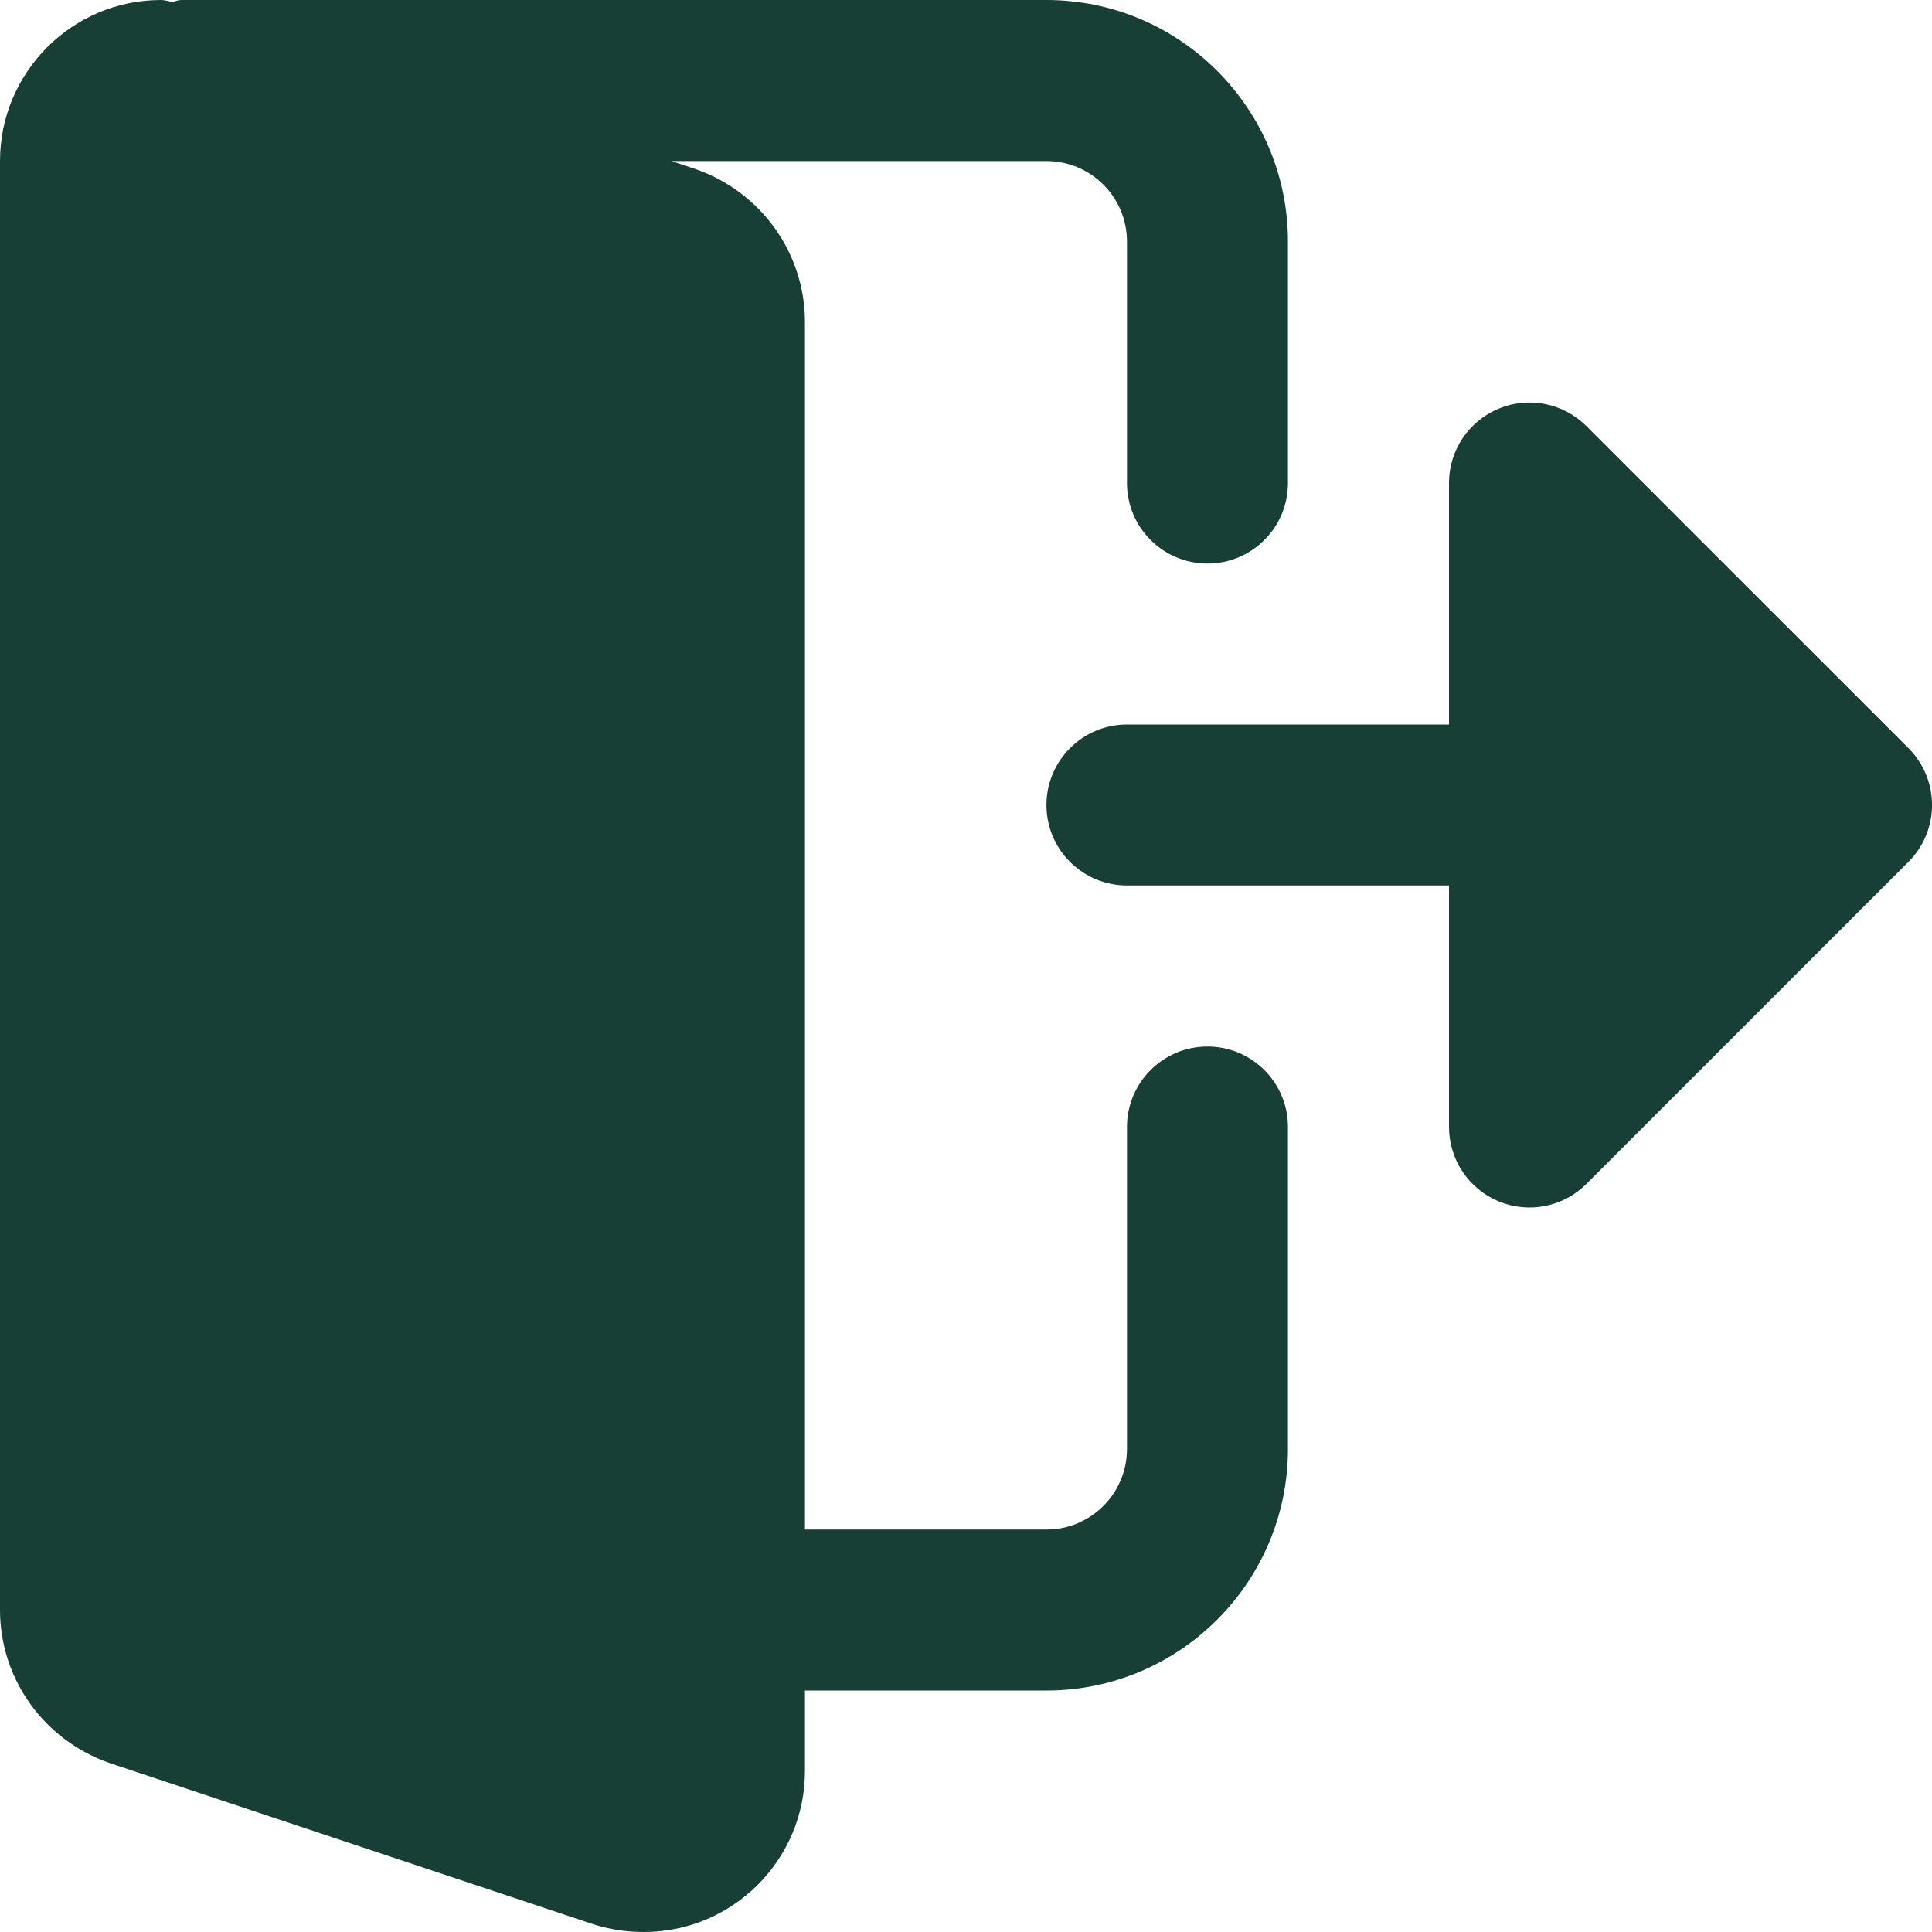<svg width="25" height="25" viewBox="0 0 25 25" fill="none" xmlns="http://www.w3.org/2000/svg">
<g clip-path="url(#clip0_117_634)">
<path d="M15.625 13.542C15.049 13.542 14.583 14.009 14.583 14.583V18.75C14.583 19.324 14.117 19.792 13.541 19.792H10.416V4.167C10.416 3.277 9.85 2.483 8.998 2.187L8.689 2.084H13.541C14.117 2.084 14.583 2.551 14.583 3.125V6.25C14.583 6.825 15.049 7.292 15.625 7.292C16.201 7.292 16.666 6.825 16.666 6.25V3.125C16.666 1.402 15.264 0 13.541 0H2.344C2.304 0 2.271 0.018 2.232 0.023C2.182 0.019 2.134 0 2.083 0C0.934 0 0 0.935 0 2.084V20.833C0 21.723 0.567 22.518 1.419 22.814L7.687 24.903C7.9 24.969 8.111 25 8.333 25C9.482 25 10.416 24.066 10.416 22.917V21.875H13.541C15.264 21.875 16.666 20.473 16.666 18.75V14.583C16.666 14.009 16.201 13.542 15.625 13.542Z" fill="#173F35"/>
<path d="M24.695 9.68L20.528 5.514C20.23 5.216 19.782 5.126 19.393 5.288C19.004 5.449 18.75 5.829 18.75 6.25V9.375H14.583C14.008 9.375 13.541 9.842 13.541 10.417C13.541 10.992 14.008 11.458 14.583 11.458H18.75V14.583C18.75 15.004 19.004 15.384 19.393 15.546C19.782 15.707 20.23 15.618 20.528 15.32L24.695 11.153C25.102 10.746 25.102 10.088 24.695 9.68Z" fill="#173F35"/>
</g>
<defs>
<clipPath id="clip0_117_634">
<rect width="25" height="25" fill="white"/>
</clipPath>
</defs>
</svg>
